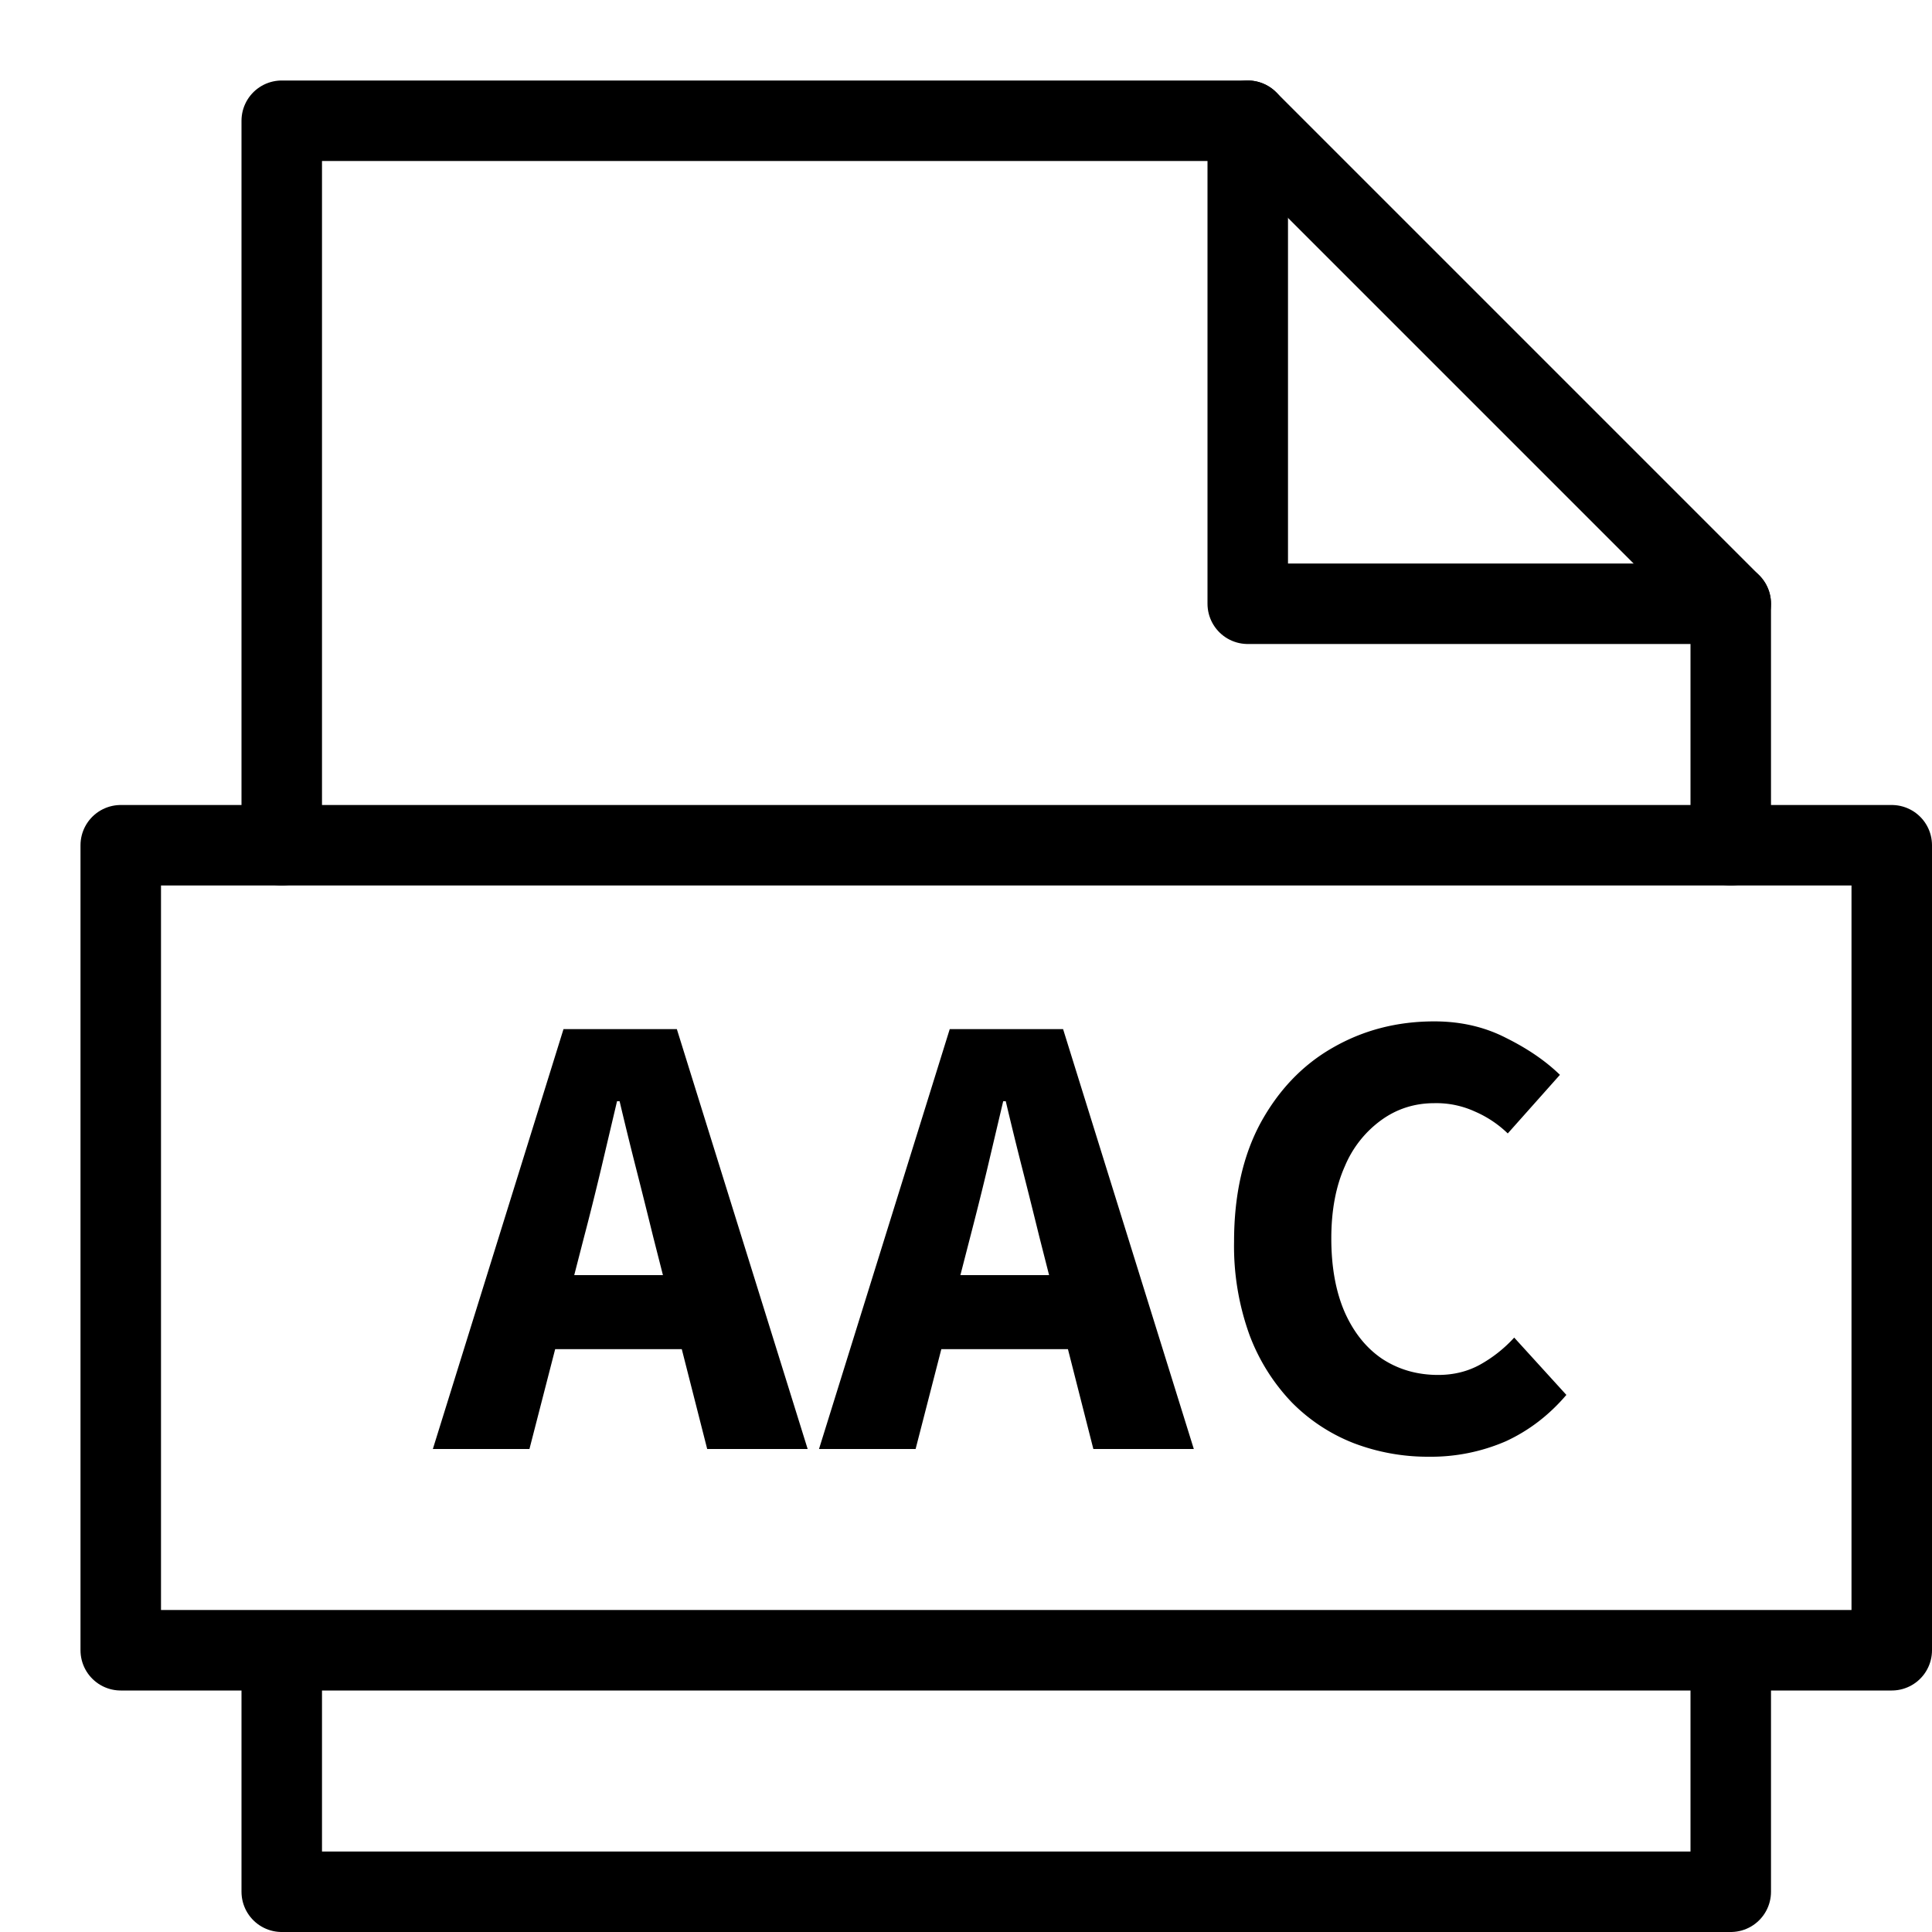 <svg xmlns="http://www.w3.org/2000/svg" width="24" height="24" fill="none" viewBox="0 0 24 24"><path stroke="currentColor" stroke-linecap="round" stroke-linejoin="round" d="M21.5 21v2.5h-18V21M3.5 10.5v-9h12l6 6v3"/><path stroke="currentColor" stroke-linecap="round" stroke-linejoin="round" d="M15.5 1.5v6h6M23.5 10.5h-22v10h22v-10Z"/><path fill="currentColor" d="M5.377 18 7 12.784h1.408L10.033 18H8.785l-.672-2.64a94.566 94.566 0 0 0-.208-.832 48.032 48.032 0 0 1-.208-.848h-.032l-.2.848c-.07.293-.139.57-.208.832L6.577 18h-1.2Zm1.072-1.24v-.92h2.496v.92H6.449ZM10.174 18l1.624-5.216h1.408L14.83 18h-1.248l-.672-2.64a97.112 97.112 0 0 0-.208-.832 47.769 47.769 0 0 1-.208-.848h-.032l-.2.848c-.07.293-.14.57-.208.832l-.68 2.64h-1.2Zm1.072-1.24v-.92h2.496v.92h-2.496ZM17.746 18.096a2.58 2.58 0 0 1-.928-.168 2.209 2.209 0 0 1-.768-.504 2.45 2.45 0 0 1-.528-.84 3.245 3.245 0 0 1-.192-1.16c0-.576.11-1.067.328-1.472.224-.41.523-.723.896-.936.38-.219.8-.328 1.264-.328.331 0 .63.07.896.208.267.133.488.285.664.456l-.648.728a1.364 1.364 0 0 0-.408-.272 1.15 1.15 0 0 0-.504-.104c-.245 0-.464.07-.656.208a1.35 1.35 0 0 0-.456.576c-.112.25-.168.55-.168.896 0 .357.056.664.168.92.112.25.267.443.464.576.203.133.435.2.696.2.192 0 .366-.043.52-.128a1.68 1.68 0 0 0 .424-.336l.648.712c-.213.25-.464.443-.752.576a2.338 2.338 0 0 1-.96.192Z"/></svg>